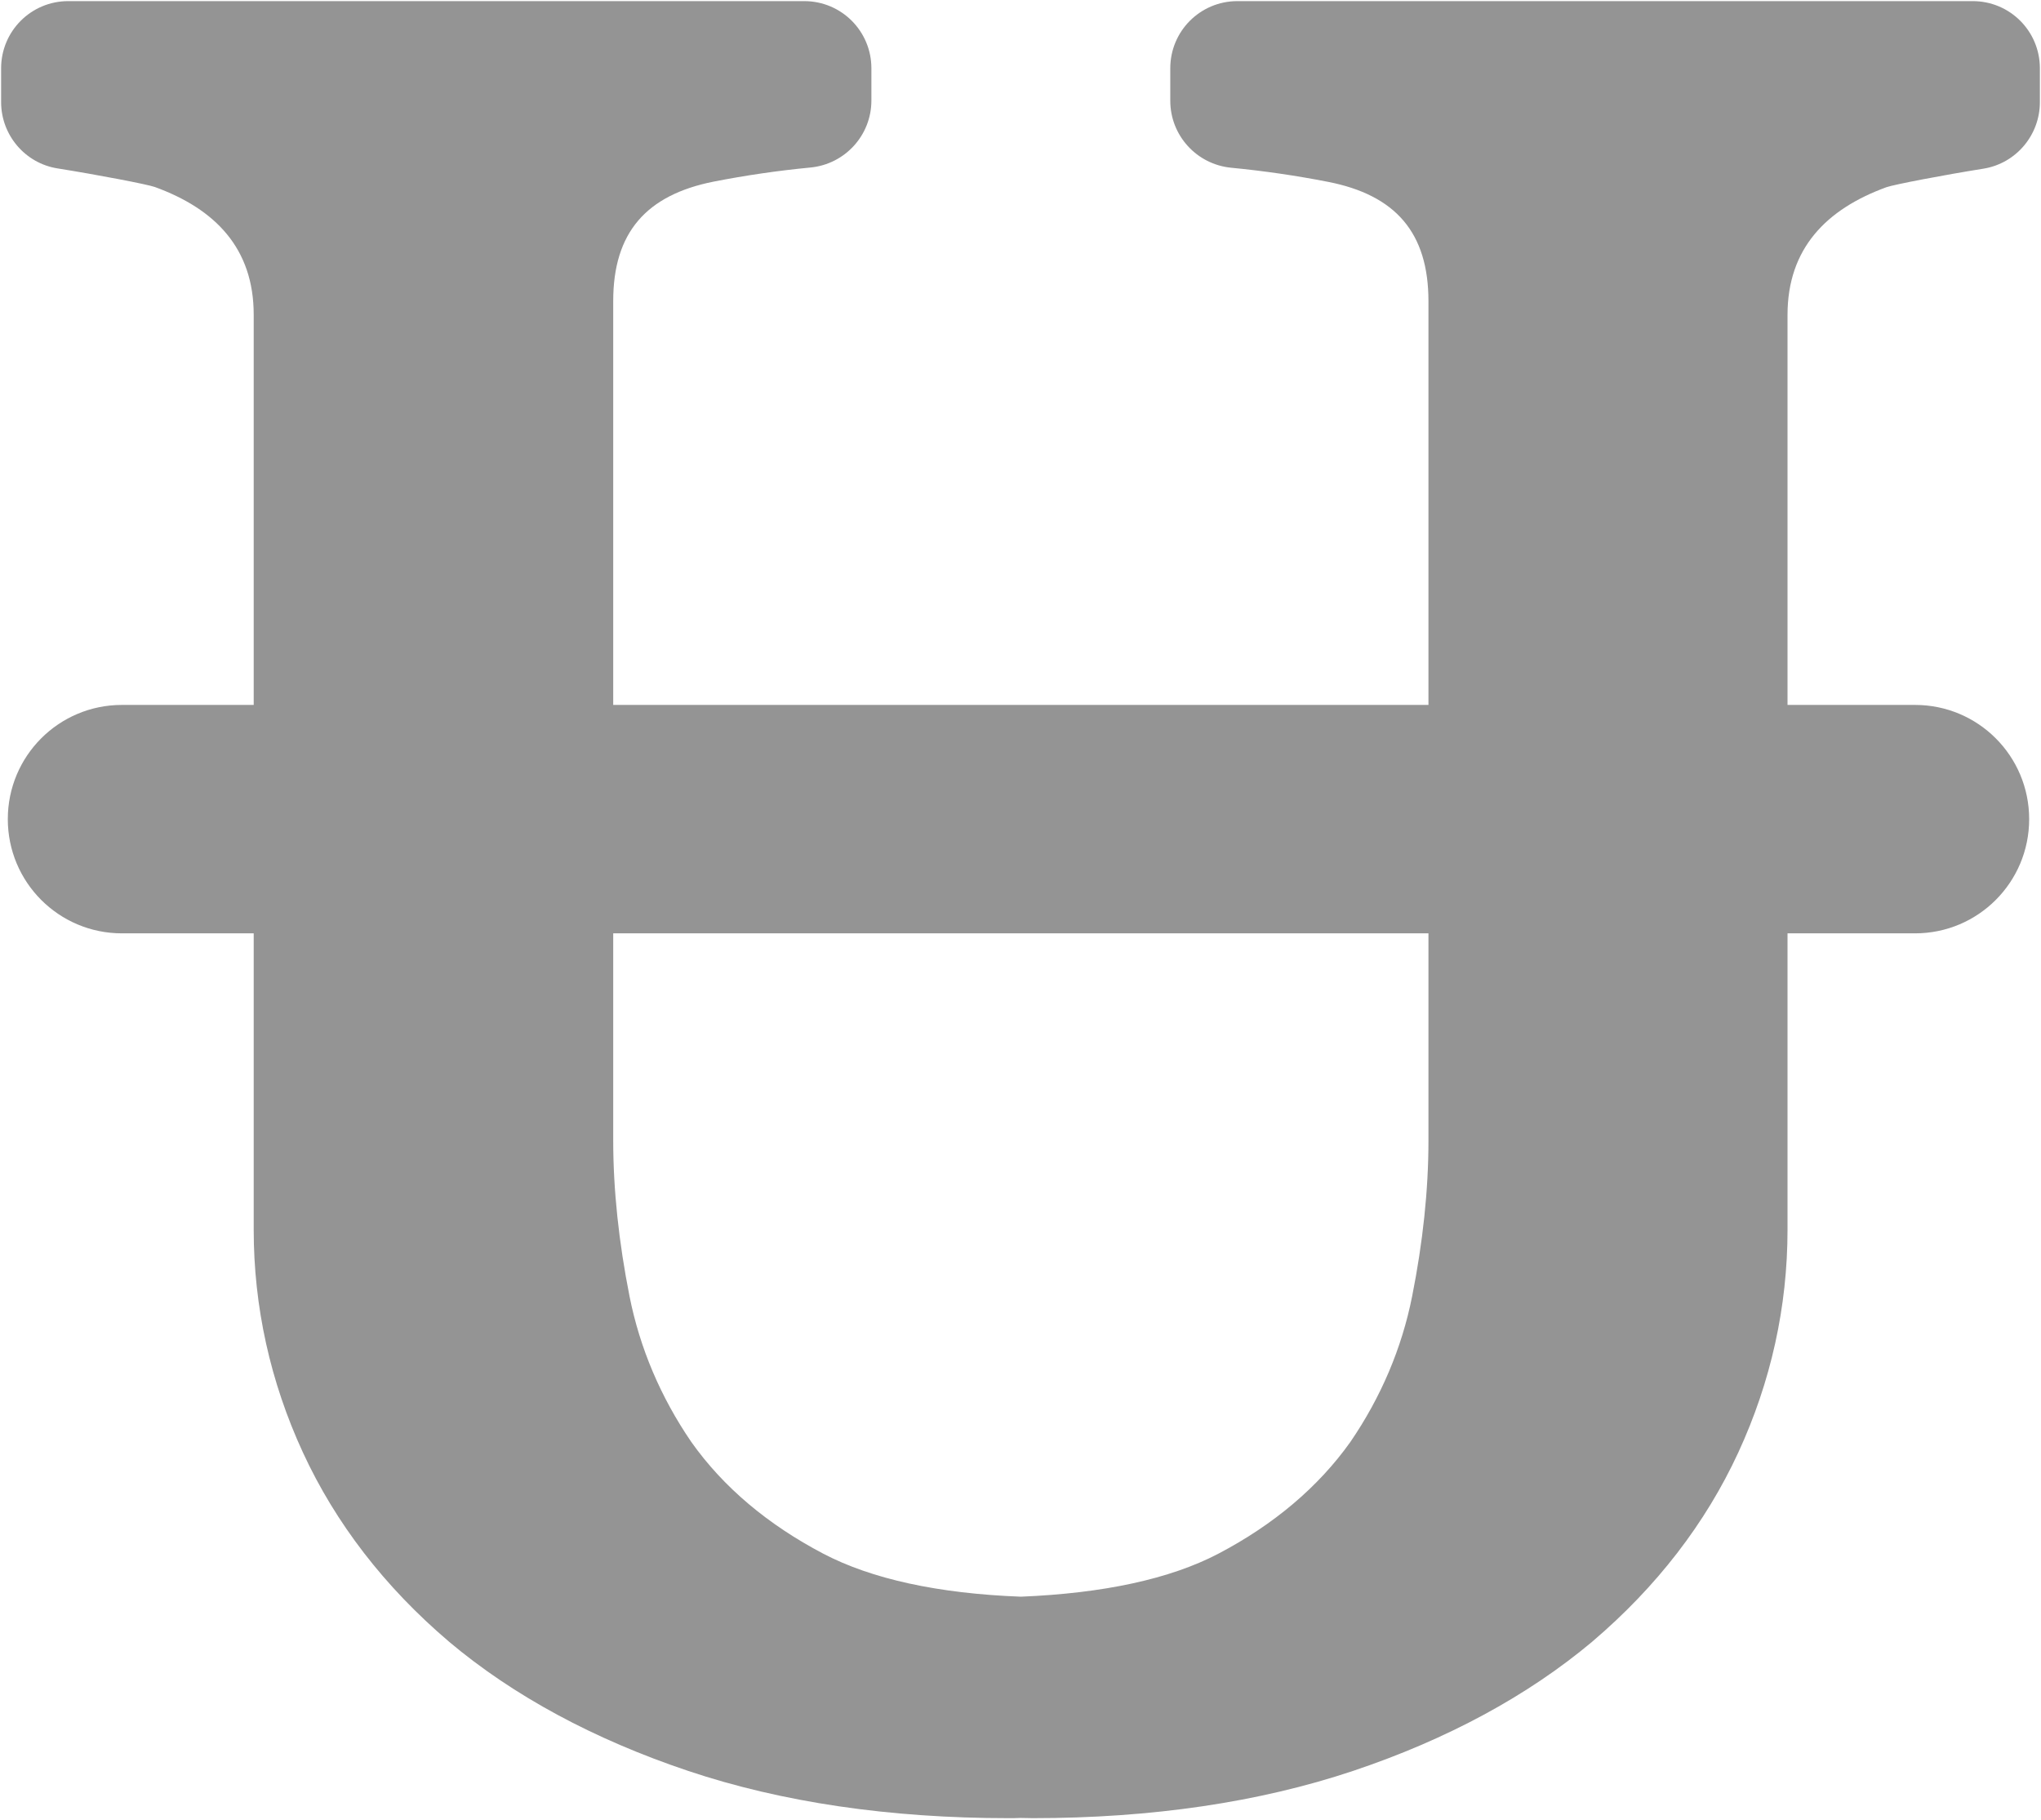 <svg 
 xmlns="http://www.w3.org/2000/svg"
 xmlns:xlink="http://www.w3.org/1999/xlink"
 width="912px" height="813px">
<path fill-rule="evenodd"  fill="#949494"
 d="M886.408,75.339 C868.214,78.241 846.322,82.443 842.923,83.643 C816.032,93.448 798.737,111.057 798.737,140.673 L798.737,314.947 L855.728,314.947 C883.918,314.947 906.711,337.759 906.711,365.973 C906.711,394.188 883.918,417.000 855.728,417.000 L798.737,417.000 L798.737,549.383 C798.737,583.800 791.340,617.318 776.745,648.934 C762.149,680.550 740.257,708.965 711.566,733.377 L711.466,733.477 C682.575,757.690 646.687,777.100 604.601,791.207 C562.715,805.214 514.631,812.318 461.448,812.318 C459.749,812.318 458.049,812.218 456.050,812.218 C454.151,812.318 452.351,812.318 450.652,812.318 C397.469,812.318 349.285,805.214 307.499,791.207 C265.413,777.100 229.424,757.690 200.634,733.477 L200.534,733.377 C171.843,708.965 149.951,680.550 135.355,648.934 C120.760,617.318 113.363,583.800 113.363,549.383 L113.363,417.000 L54.471,417.000 C26.280,417.000 3.488,394.188 3.488,365.973 C3.488,337.759 26.280,314.947 54.471,314.947 L113.363,314.947 L113.363,140.573 C113.363,110.957 96.168,93.348 69.177,83.543 C65.778,82.343 43.885,78.141 25.691,75.239 C11.196,72.938 0.500,60.331 0.500,45.624 C0.500,40.721 0.500,35.519 0.500,30.516 C0.500,13.908 13.895,0.501 30.490,0.501 L359.382,0.501 C375.976,0.501 389.372,13.908 389.372,30.516 L389.372,44.923 C389.372,60.431 377.576,73.338 362.181,74.839 C347.586,76.240 333.190,78.341 318.895,81.142 C288.705,87.145 274.010,103.954 274.010,134.469 L274.010,314.947 L638.290,314.947 L638.290,134.569 C638.290,103.954 623.595,87.145 593.405,81.242 C579.109,78.441 564.614,76.340 550.119,74.939 C534.724,73.438 522.928,60.531 522.928,45.024 L522.928,30.516 C522.928,13.908 536.324,0.501 552.918,0.501 L881.510,0.501 C898.105,0.501 911.500,13.908 911.500,30.516 C911.500,35.519 911.500,40.721 911.500,45.624 C911.500,60.331 900.904,72.938 886.408,75.339 ZM274.010,417.000 L274.010,509.662 C274.010,531.574 276.509,554.986 281.307,579.198 C285.906,602.310 295.203,624.221 308.898,644.231 C323.194,664.442 343.087,681.150 367.879,694.157 C389.472,705.463 419.162,711.966 456.150,713.367 C493.038,711.866 522.828,705.463 544.421,694.157 C569.213,681.150 589.106,664.342 603.402,644.231 C617.097,624.221 626.394,602.310 630.992,579.198 C635.791,555.086 638.290,531.674 638.290,509.662 L638.290,417.000 L274.010,417.000 Z"/>
</svg>